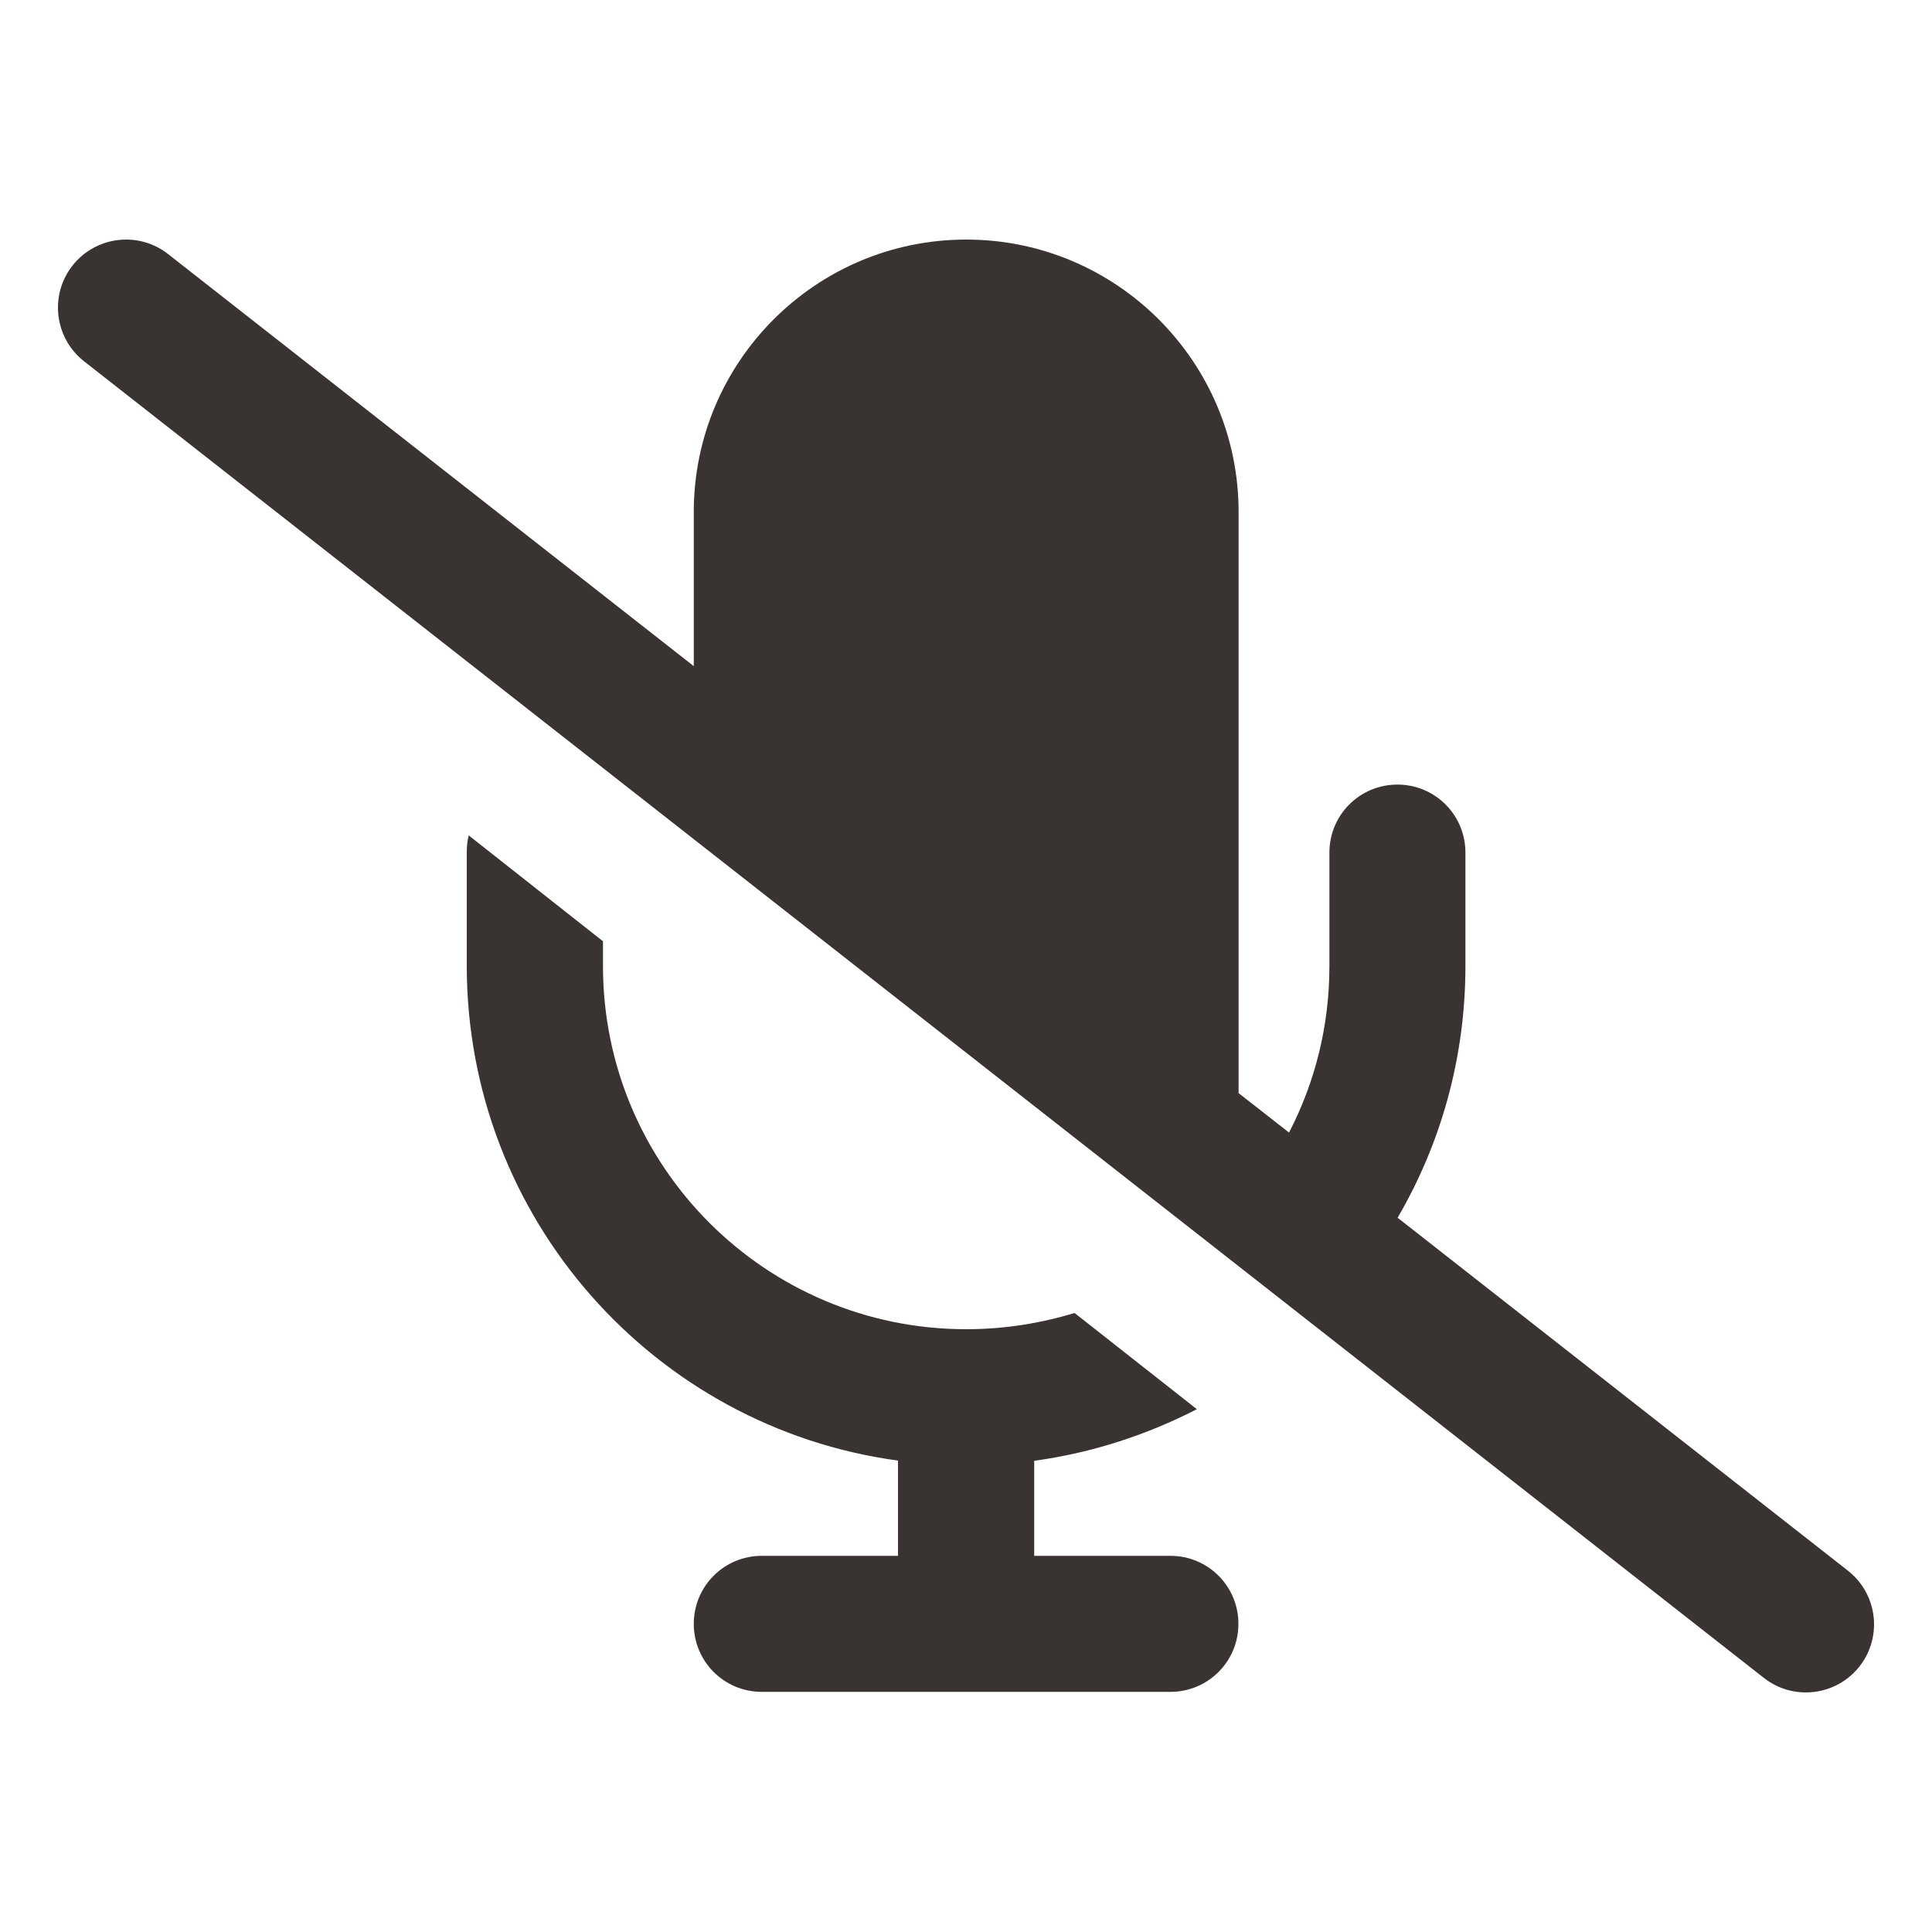 <?xml version="1.0" encoding="UTF-8"?>
<svg id="_レイヤー_1" data-name="レイヤー 1" xmlns="http://www.w3.org/2000/svg" viewBox="0 0 100 100">
  <defs>
    <style>
      .cls-1 {
        fill: #393332;
      }
    </style>
  </defs>
  <path class="cls-1" d="m8.7,13.15c-1.53-1.2-3.75-.93-4.95.6-1.2,1.53-.93,3.75.6,4.95l86.95,68.15c1.53,1.2,3.75.93,4.95-.6s.93-3.75-.6-4.95l-23.31-18.27c2.23-3.82,3.51-8.27,3.51-13.03v-5.87c0-1.95-1.57-3.52-3.52-3.52s-3.52,1.57-3.52,3.52v5.87c0,3.11-.75,6.04-2.09,8.62l-2.61-2.04v-30.08c0-7.78-6.32-14.1-14.1-14.1s-14.1,6.32-14.1,14.1v7.98L8.7,13.15Zm44.83,62.46c3-.41,5.83-1.34,8.42-2.67l-6.33-4.98c-1.78.54-3.66.84-5.61.84-10.38,0-18.8-8.42-18.8-18.8v-1.28l-6.95-5.48c-.07.28-.1.57-.1.88v5.87c0,13.09,9.72,23.9,22.32,25.61v4.93h-7.05c-1.95,0-3.52,1.57-3.52,3.52s1.57,3.52,3.52,3.52h21.15c1.95,0,3.52-1.57,3.52-3.52s-1.57-3.52-3.52-3.52h-7.05v-4.93Z"/>
</svg>